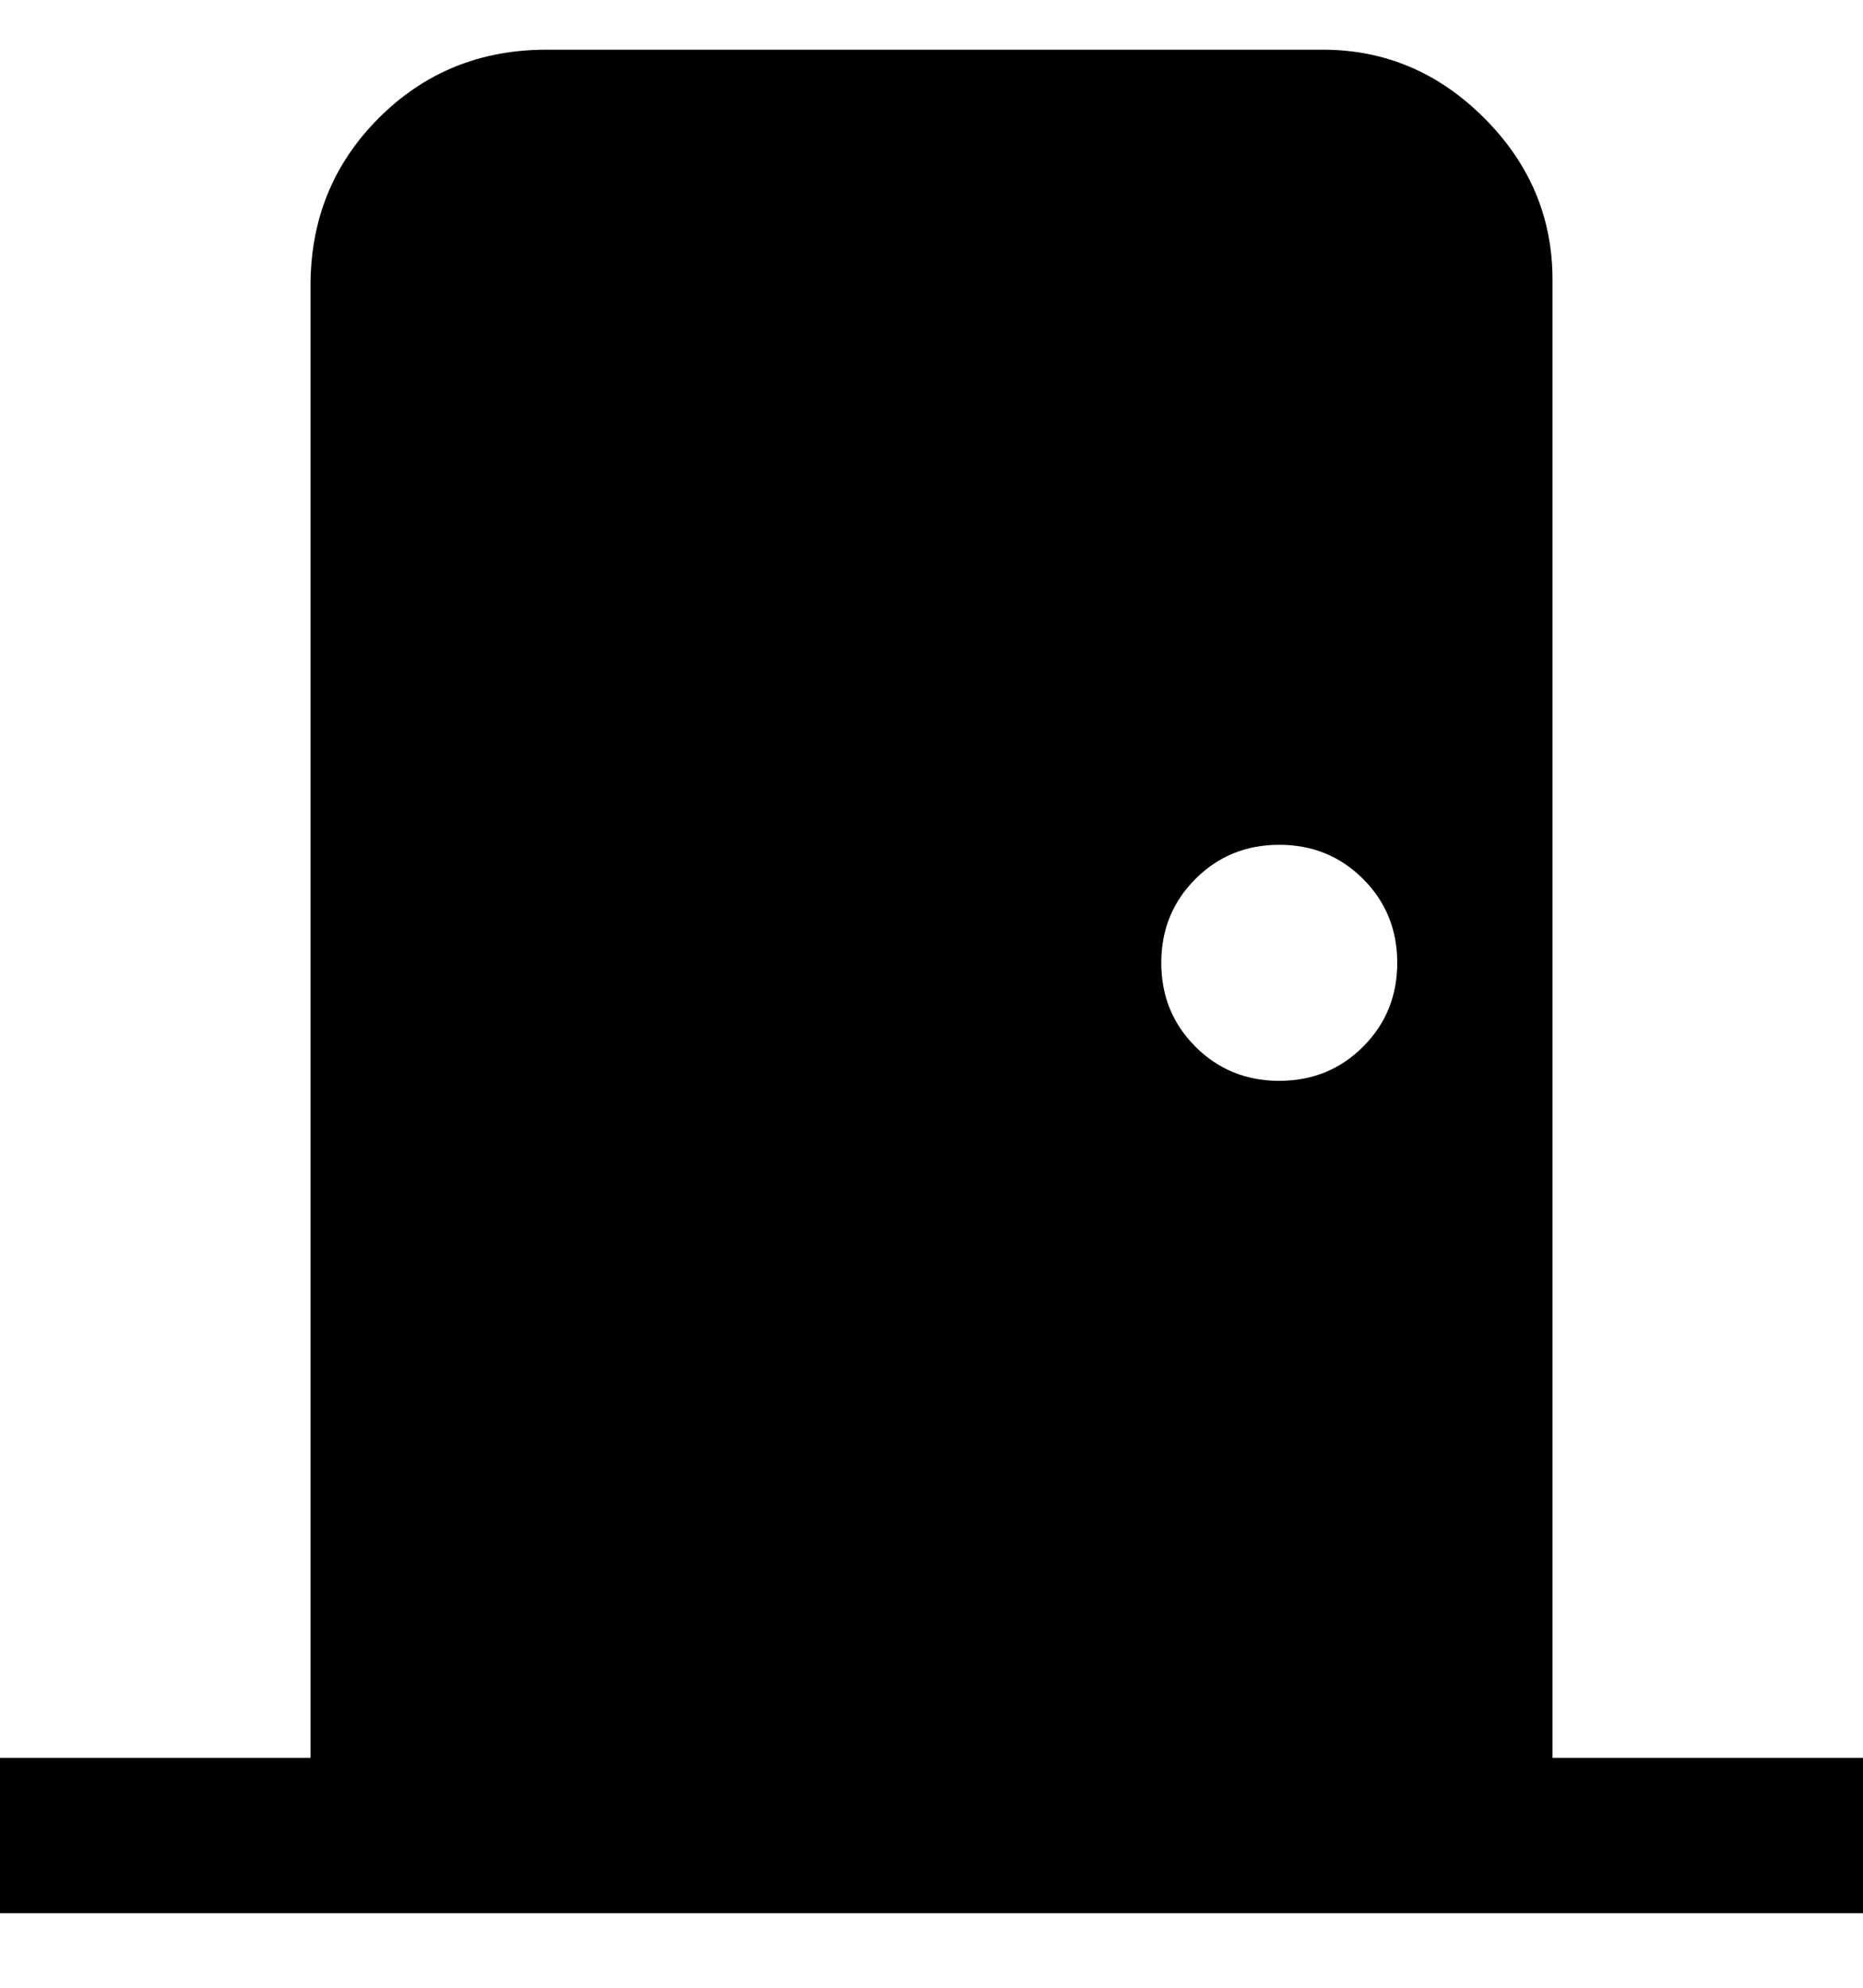 <svg viewBox="0 0 300 320" xmlns="http://www.w3.org/2000/svg"><path d="M250 283V45q0-15-11-26T213 8H88Q72 8 61 19T50 46v237H0v25h300v-25h-50zm-44-109q-8 0-13.5-5.5T187 155q0-8 5.5-13.5T206 136q8 0 13.5 5.5T225 155q0 8-5.5 13.5T206 174z"/></svg>